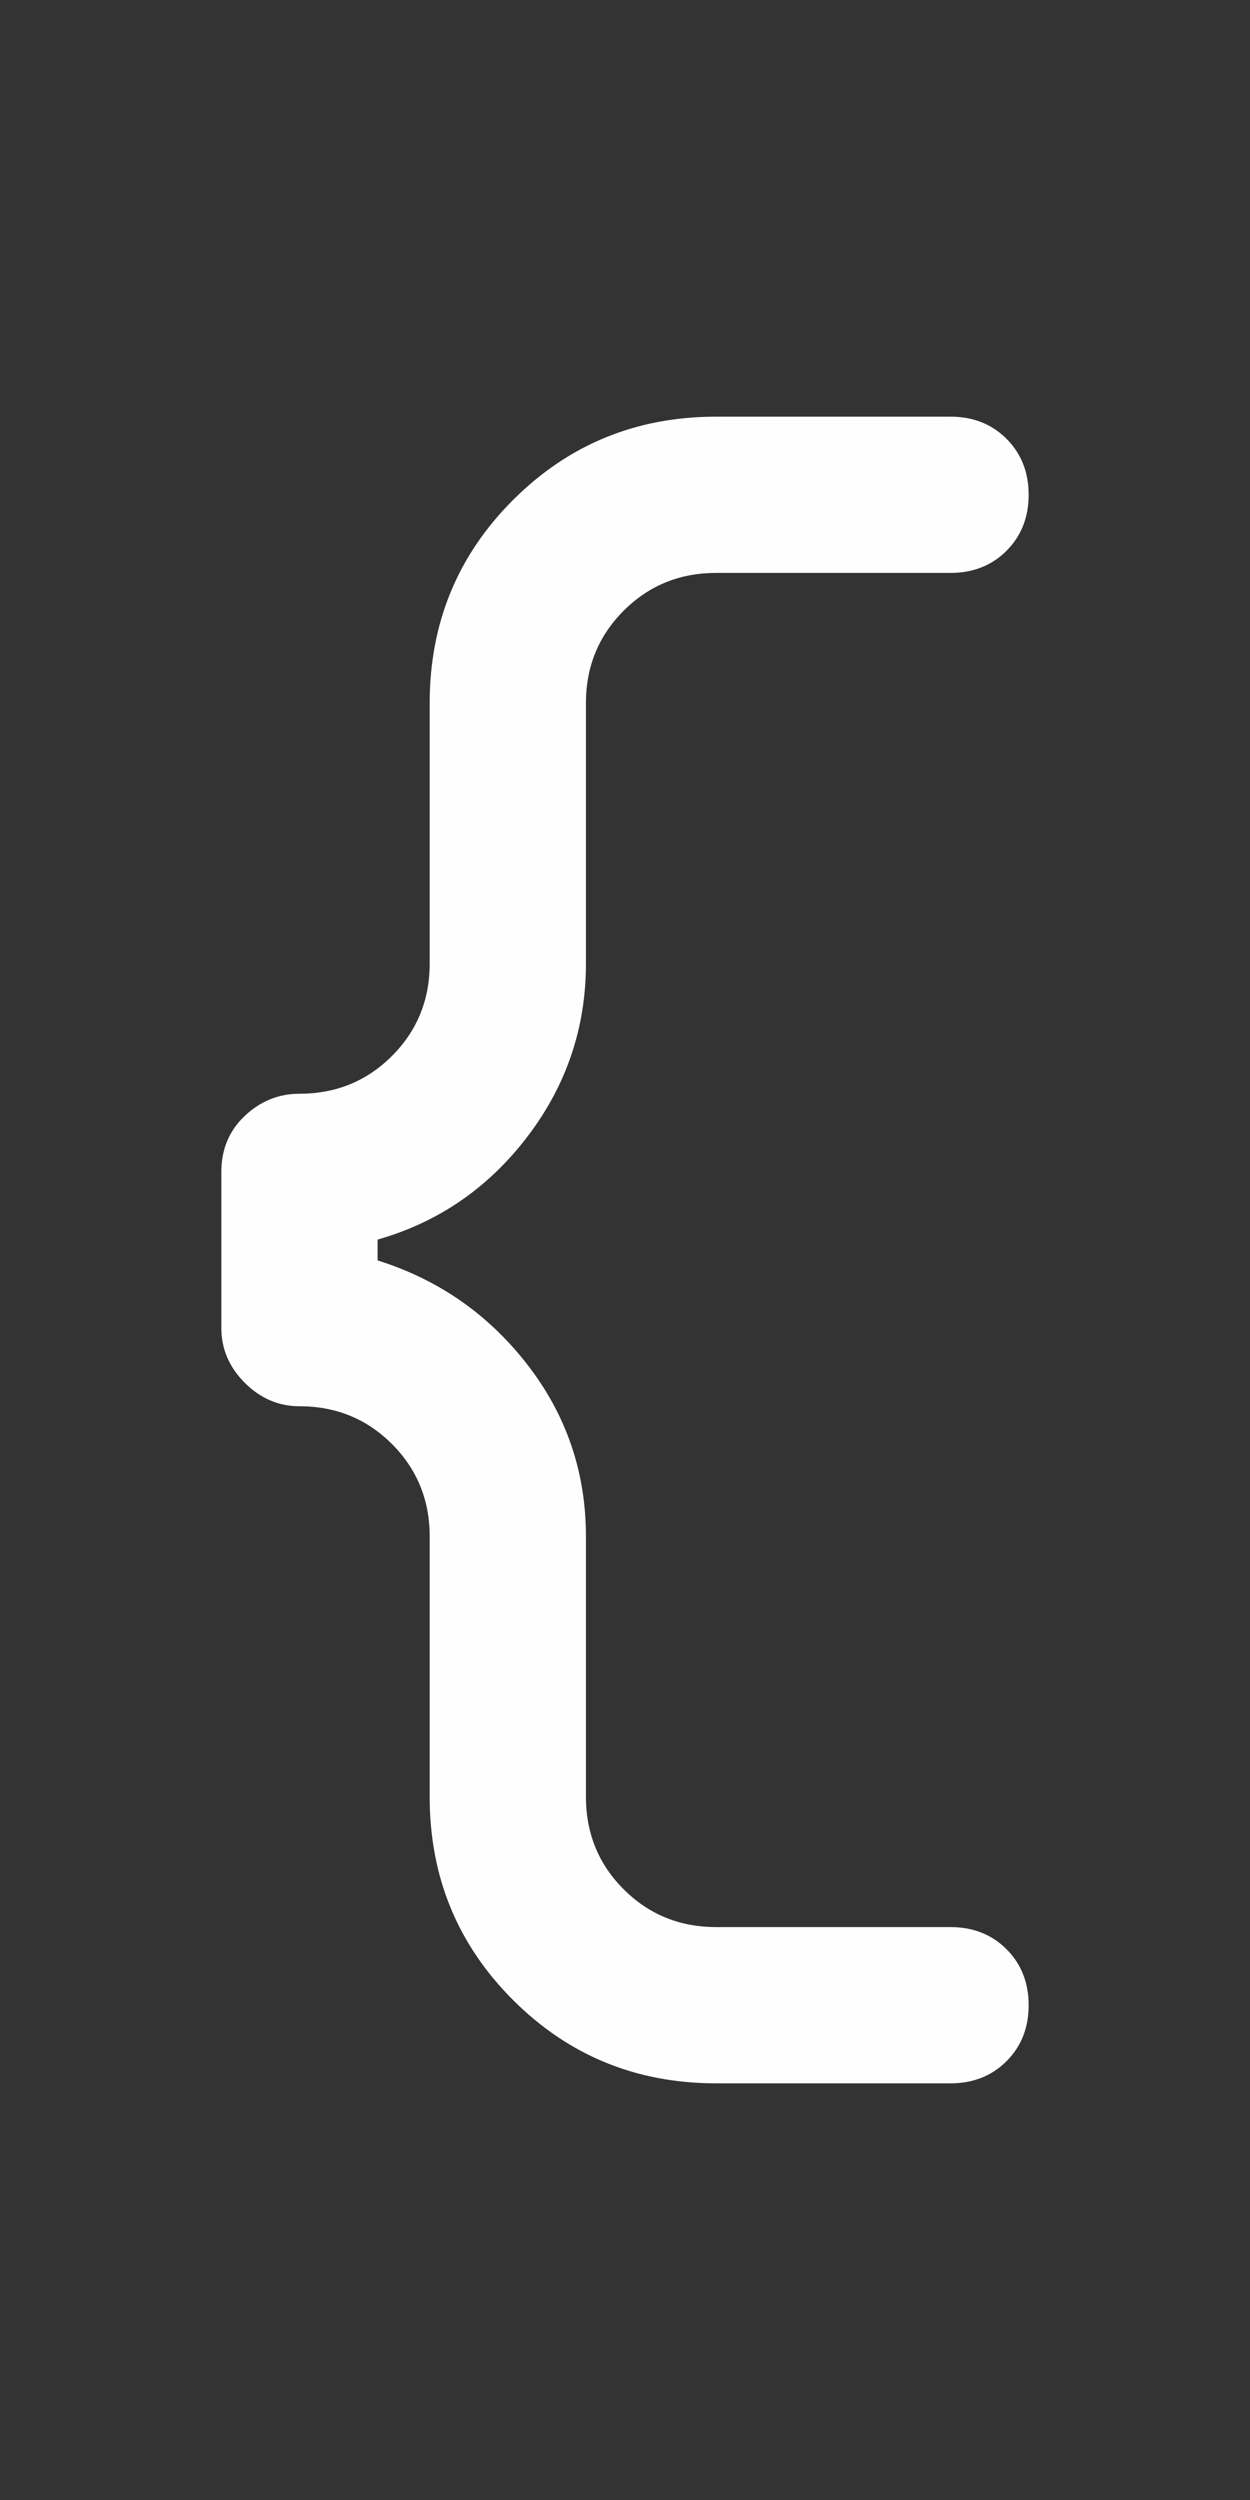 <svg width="24" height="48" viewBox="0 0 24 48" fill="none" xmlns="http://www.w3.org/2000/svg">
<rect x="0" y="0" width="24" height="48" fill="#333333" stroke="none"/>
<path d="M13.75 40C12.217 40 10.917 39.467 9.85 38.4C8.783 37.333 8.25 36.033 8.25 34.5V29.5C8.25 28.8 8.008 28.208 7.525 27.725C7.042 27.242 6.45 27 5.75 27C5.35 27 5 26.85 4.7 26.55C4.4 26.25 4.25 25.9 4.25 25.5V22.5C4.25 22.067 4.4 21.708 4.7 21.425C5 21.142 5.35 21 5.75 21C6.45 21 7.042 20.758 7.525 20.275C8.008 19.792 8.25 19.2 8.25 18.5V13.5C8.25 11.967 8.783 10.667 9.85 9.6C10.917 8.533 12.217 8 13.75 8H18.25C18.683 8 19.042 8.142 19.325 8.425C19.608 8.708 19.75 9.067 19.75 9.5C19.75 9.933 19.608 10.292 19.325 10.575C19.042 10.858 18.683 11 18.25 11H13.75C13.05 11 12.458 11.242 11.975 11.725C11.492 12.208 11.25 12.8 11.25 13.5V18.5C11.25 19.733 10.875 20.842 10.125 21.825C9.375 22.808 8.417 23.467 7.25 23.8V24.2C8.417 24.567 9.375 25.233 10.125 26.2C10.875 27.167 11.25 28.267 11.25 29.5V34.5C11.25 35.2 11.492 35.792 11.975 36.275C12.458 36.758 13.05 37 13.75 37H18.25C18.683 37 19.042 37.142 19.325 37.425C19.608 37.708 19.75 38.067 19.75 38.5C19.75 38.933 19.608 39.292 19.325 39.575C19.042 39.858 18.683 40 18.25 40H13.75Z" fill="#FEFEFE"/>
</svg>
